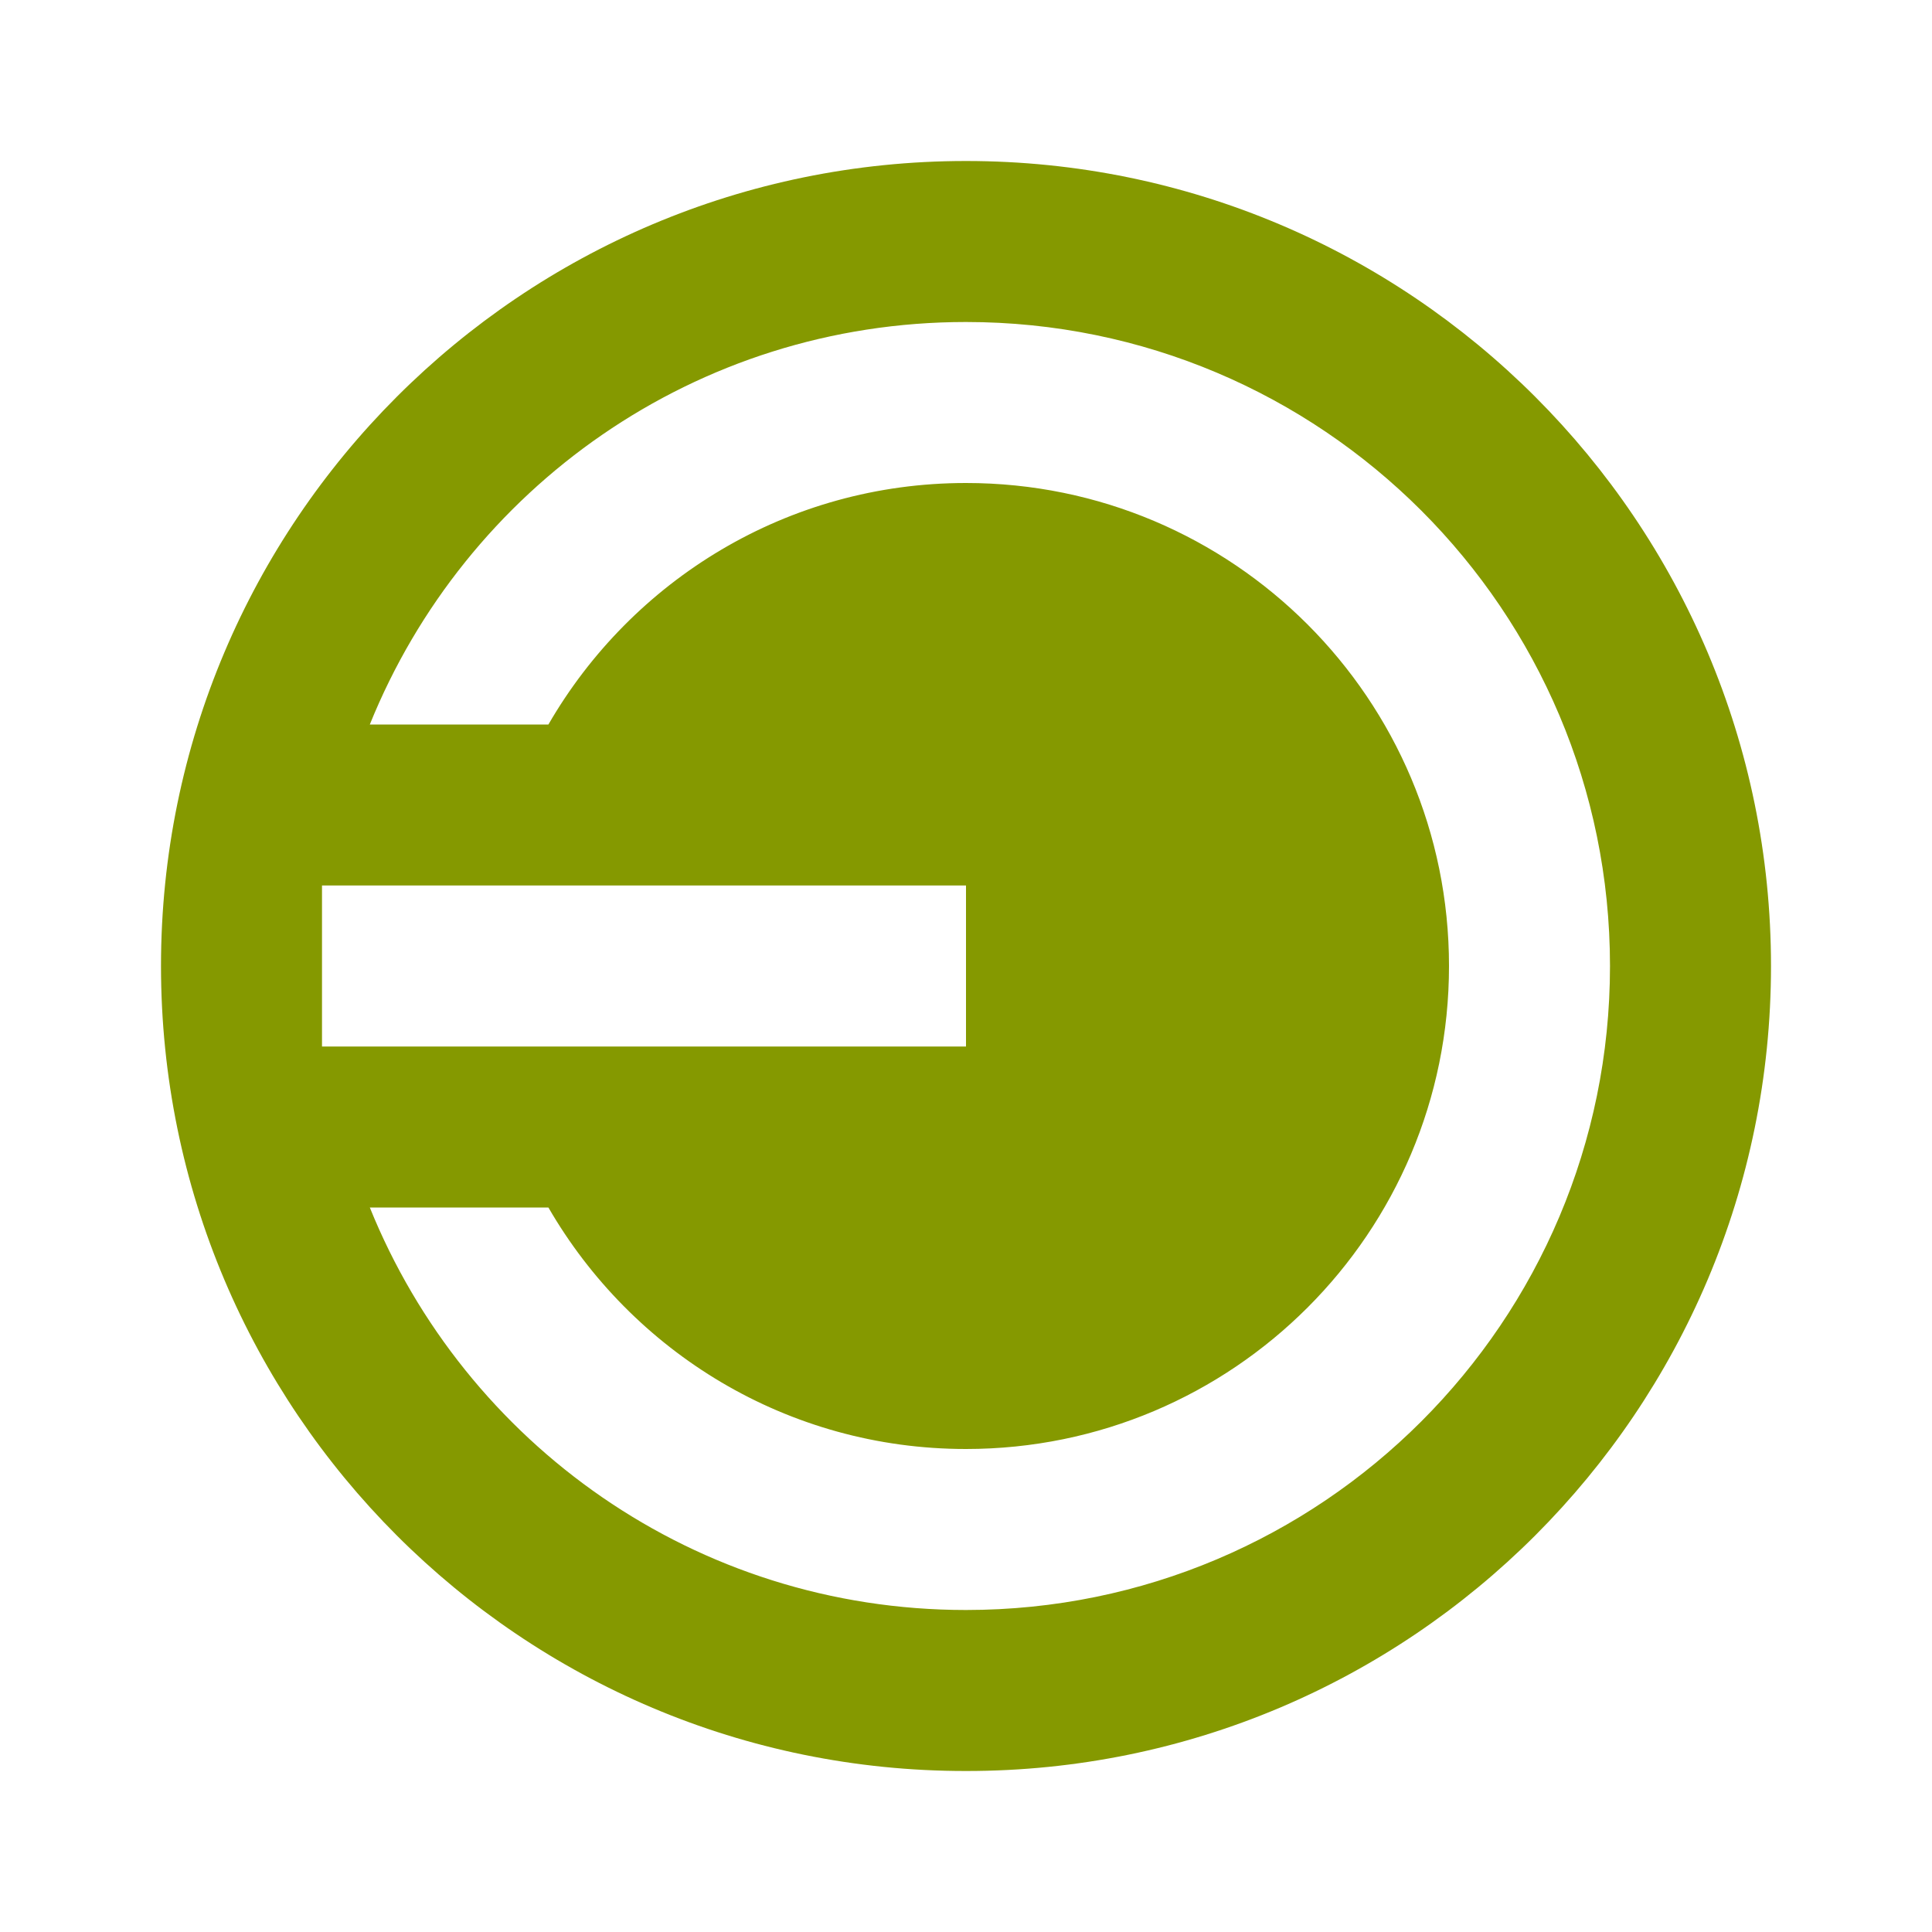 <?xml version="1.0" encoding="UTF-8" standalone="no"?>
<svg
   xmlns:dc="http://purl.org/dc/elements/1.1/"
   xmlns:cc="http://creativecommons.org/ns#"
   xmlns:rdf="http://www.w3.org/1999/02/22-rdf-syntax-ns#"
   xmlns:svg="http://www.w3.org/2000/svg"
   xmlns="http://www.w3.org/2000/svg"
   xmlns:sodipodi="http://sodipodi.sourceforge.net/DTD/sodipodi-0.dtd"
   xmlns:inkscape="http://www.inkscape.org/namespaces/inkscape"
   width="48"
   height="48"
   viewBox="0 0 48 48"
   id="svg4404"
   version="1.1"
   inkscape:version="0.48.4 r9939"
   sodipodi:docname="system-logout.svg">
  <defs
     id="defs4416" />
  <sodipodi:namedview
     pagecolor="#ffffff"
     bordercolor="#666666"
     borderopacity="1"
     objecttolerance="10"
     gridtolerance="10"
     guidetolerance="10"
     inkscape:pageopacity="0"
     inkscape:pageshadow="2"
     inkscape:window-width="640"
     inkscape:window-height="480"
     id="namedview4414"
     showgrid="false"
     inkscape:zoom="4.9166667"
     inkscape:cx="24"
     inkscape:cy="24"
     inkscape:window-x="0"
     inkscape:window-y="0"
     inkscape:window-maximized="0"
     inkscape:current-layer="svg4404" />
  <path
     style="fill:#859900;fill-rule:evenodd"
     d="M 24 4 C 12.953 4 4 12.957 4 24 C 4 35.051 12.953 44.008 24 44 C 35.047 44.008 44 35.051 44 24 C 44 12.957 35.047 4 24 4 z M 24 8 C 32.836 8 40 15.164 40 24 C 40 32.836 32.836 40 24 40 C 17.281 40 11.559 35.867 9.188 30 L 13.625 30 C 15.699 33.586 19.559 36 24 36 C 30.629 36 36 30.629 36 24 C 36 17.371 30.629 12 24 12 C 19.559 12 15.699 14.414 13.625 18 L 9.188 18 C 11.559 12.133 17.281 8 24 8 z M 8 22 L 24 22 L 24 26 L 8 26 L 8 22 z "
     id="path4408" />
</svg>
